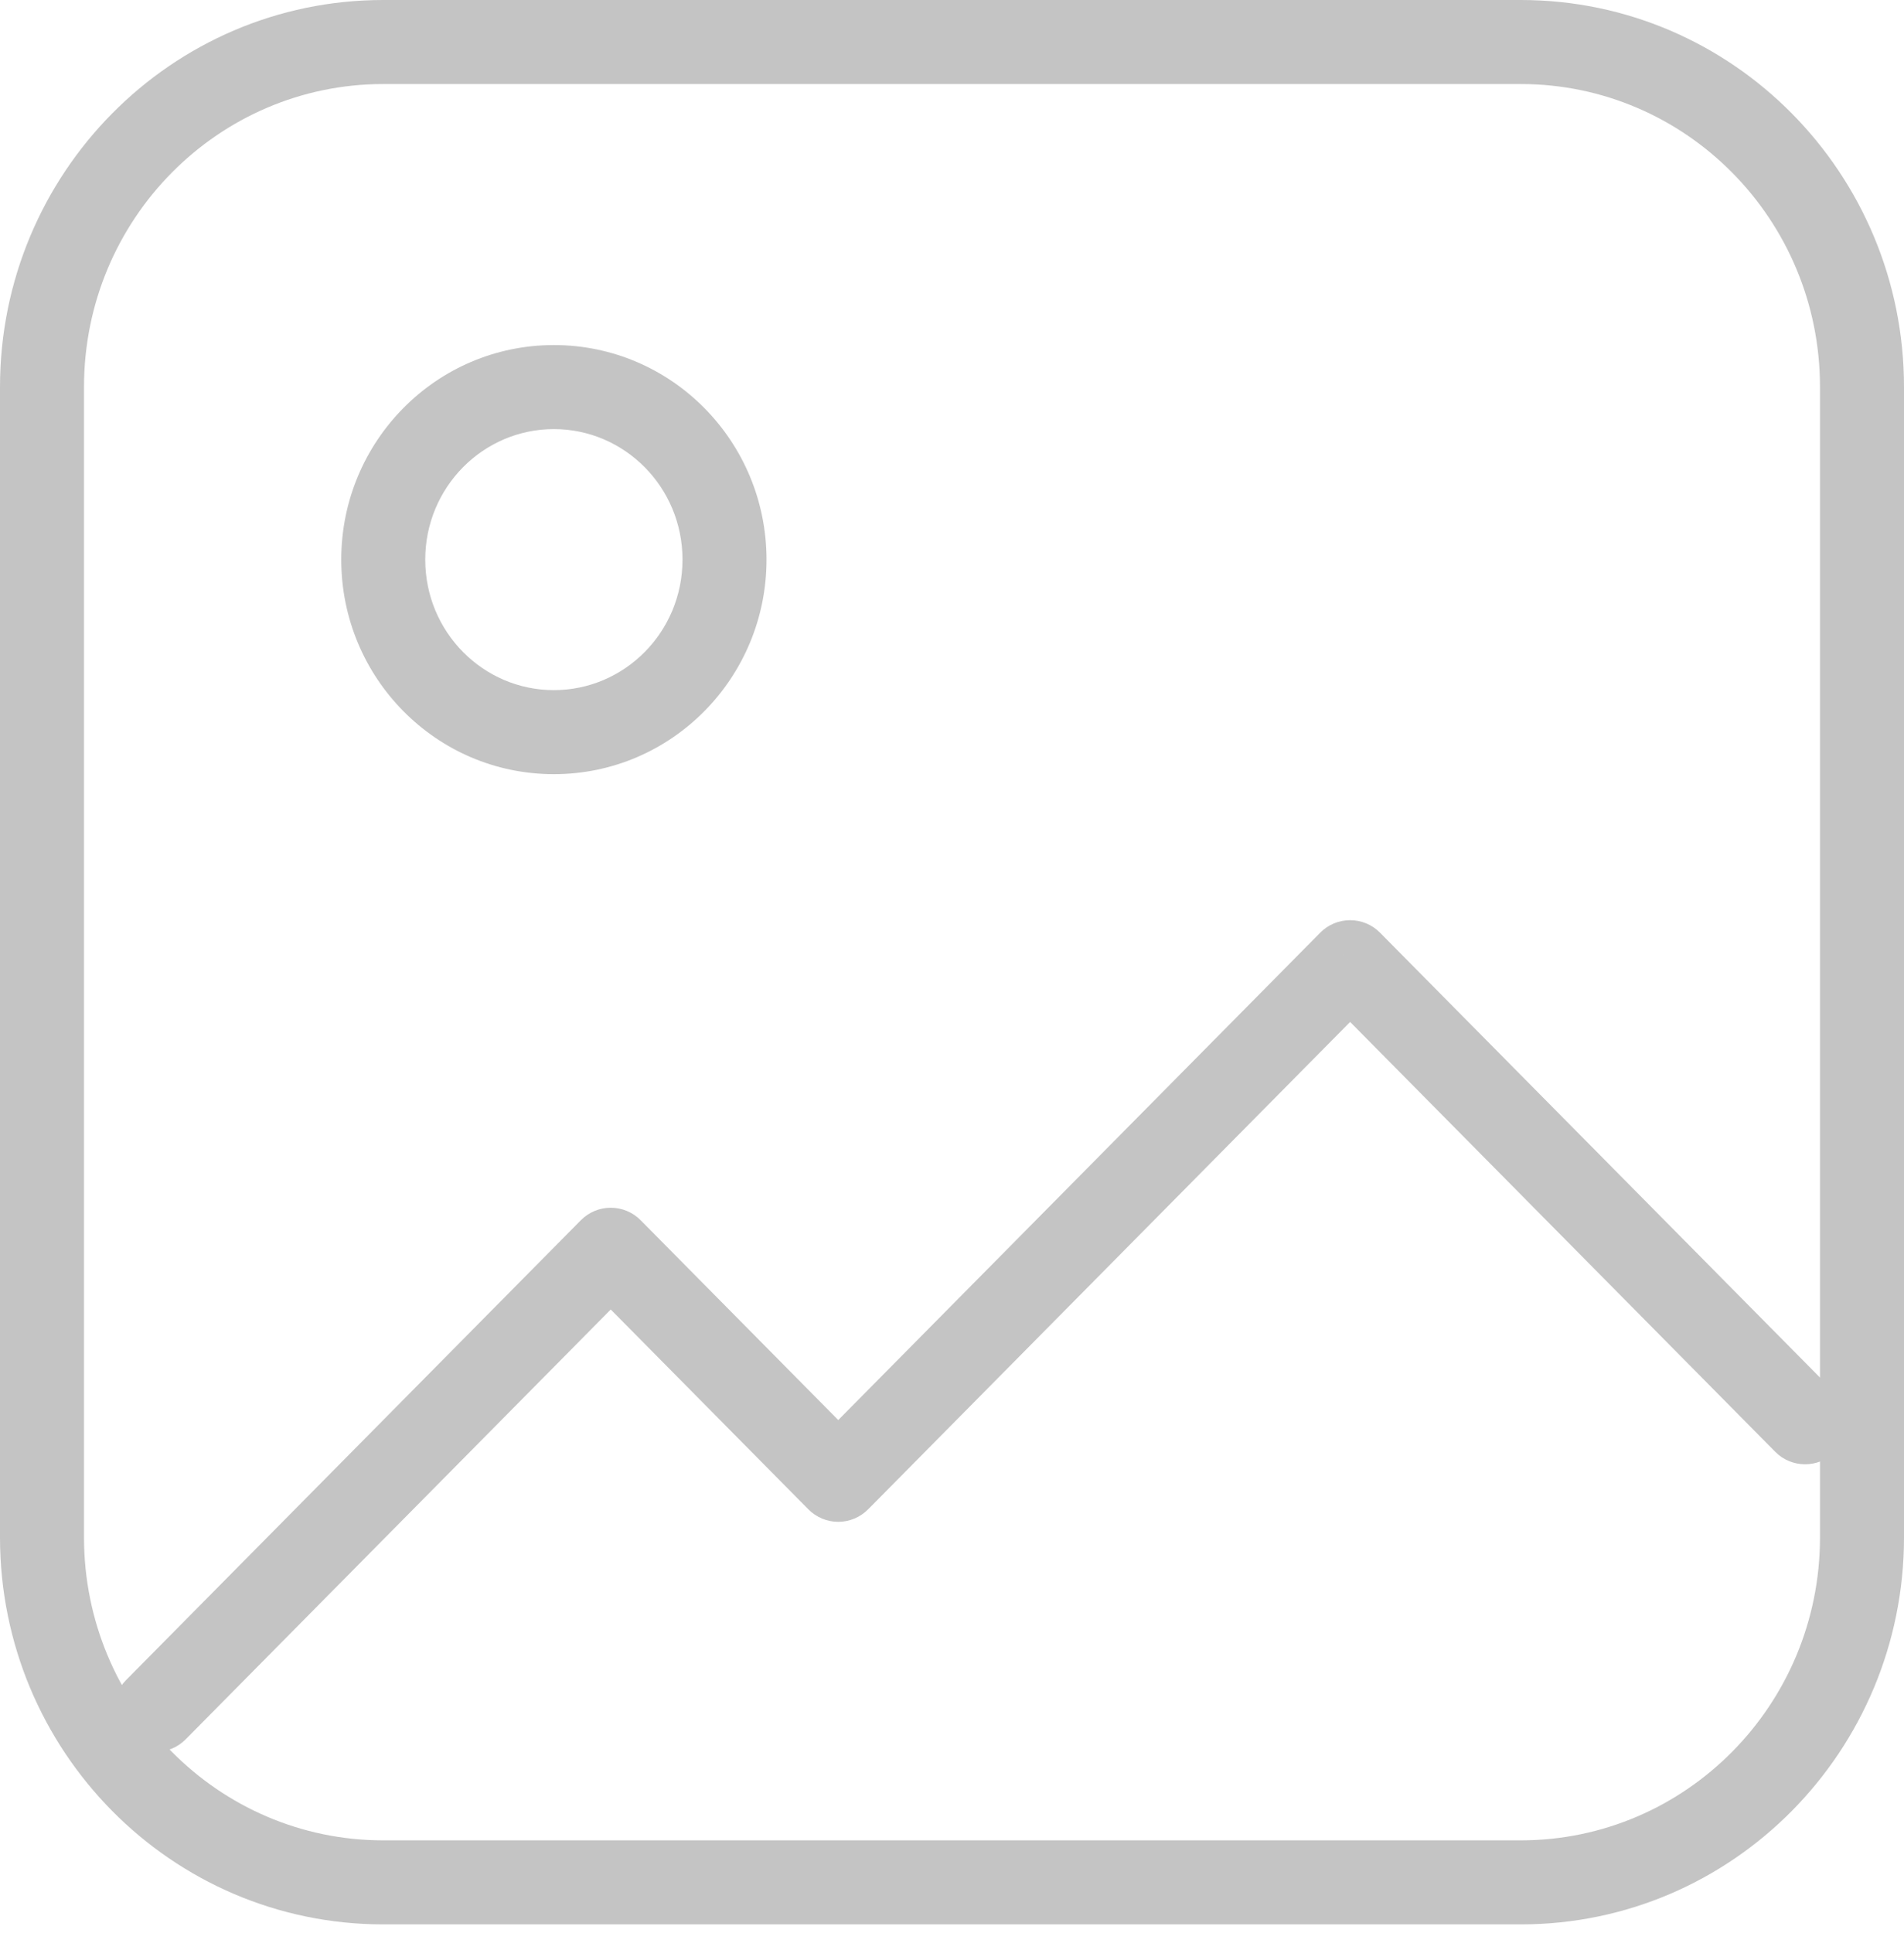 <svg width="136" height="138" viewBox="0 0 136 138" fill="none" xmlns="http://www.w3.org/2000/svg">
<path d="M8.992 119.969C7.827 121.147 7.837 123.047 9.015 124.212C10.193 125.377 12.092 125.367 13.258 124.189L8.992 119.969ZM43.625 89.23L45.758 87.12C45.194 86.55 44.426 86.23 43.625 86.23C42.824 86.23 42.056 86.55 41.492 87.12L43.625 89.23ZM59.875 105.655L57.742 107.765C58.306 108.334 59.074 108.655 59.875 108.655C60.676 108.655 61.444 108.334 62.008 107.765L59.875 105.655ZM96.438 68.699L98.57 66.589C98.007 66.019 97.239 65.699 96.438 65.699C95.636 65.699 94.868 66.019 94.305 66.589L96.438 68.699ZM126.805 103.658C127.97 104.836 129.87 104.846 131.047 103.681C132.225 102.516 132.235 100.616 131.07 99.438L126.805 103.658ZM13.258 124.189L45.758 91.34L41.492 87.12L8.992 119.969L13.258 124.189ZM41.492 91.34L57.742 107.765L62.008 103.545L45.758 87.12L41.492 91.34ZM62.008 107.765L98.57 70.809L94.305 66.589L57.742 103.545L62.008 107.765ZM94.305 70.809L126.805 103.658L131.07 99.438L98.57 66.589L94.305 70.809ZM27.375 6H108.625V0H27.375V6ZM130 27.637V109.761H136V27.637H130ZM108.625 131.398H27.375V137.398H108.625V131.398ZM6 109.761V27.637H0V109.761H6ZM27.375 131.398C15.6 131.398 6 121.741 6 109.761H0C0 124.994 12.226 137.398 27.375 137.398V131.398ZM130 109.761C130 121.741 120.4 131.398 108.625 131.398V137.398C123.774 137.398 136 124.994 136 109.761H130ZM108.625 6C120.4 6 130 15.657 130 27.637H136C136 12.404 123.774 0 108.625 0V6ZM27.375 0C12.226 0 0 12.404 0 27.637H6C6 15.657 15.6 6 27.375 6V0ZM48.75 39.956C48.75 45.133 44.606 49.274 39.562 49.274V55.274C47.98 55.274 54.75 48.386 54.75 39.956H48.75ZM39.562 49.274C34.519 49.274 30.375 45.133 30.375 39.956H24.375C24.375 48.386 31.145 55.274 39.562 55.274V49.274ZM30.375 39.956C30.375 34.779 34.519 30.637 39.562 30.637V24.637C31.145 24.637 24.375 31.526 24.375 39.956H30.375ZM39.562 30.637C44.606 30.637 48.75 34.779 48.75 39.956H54.75C54.75 31.526 47.98 24.637 39.562 24.637V30.637Z" fill="#C4C4C4"/>
</svg>
